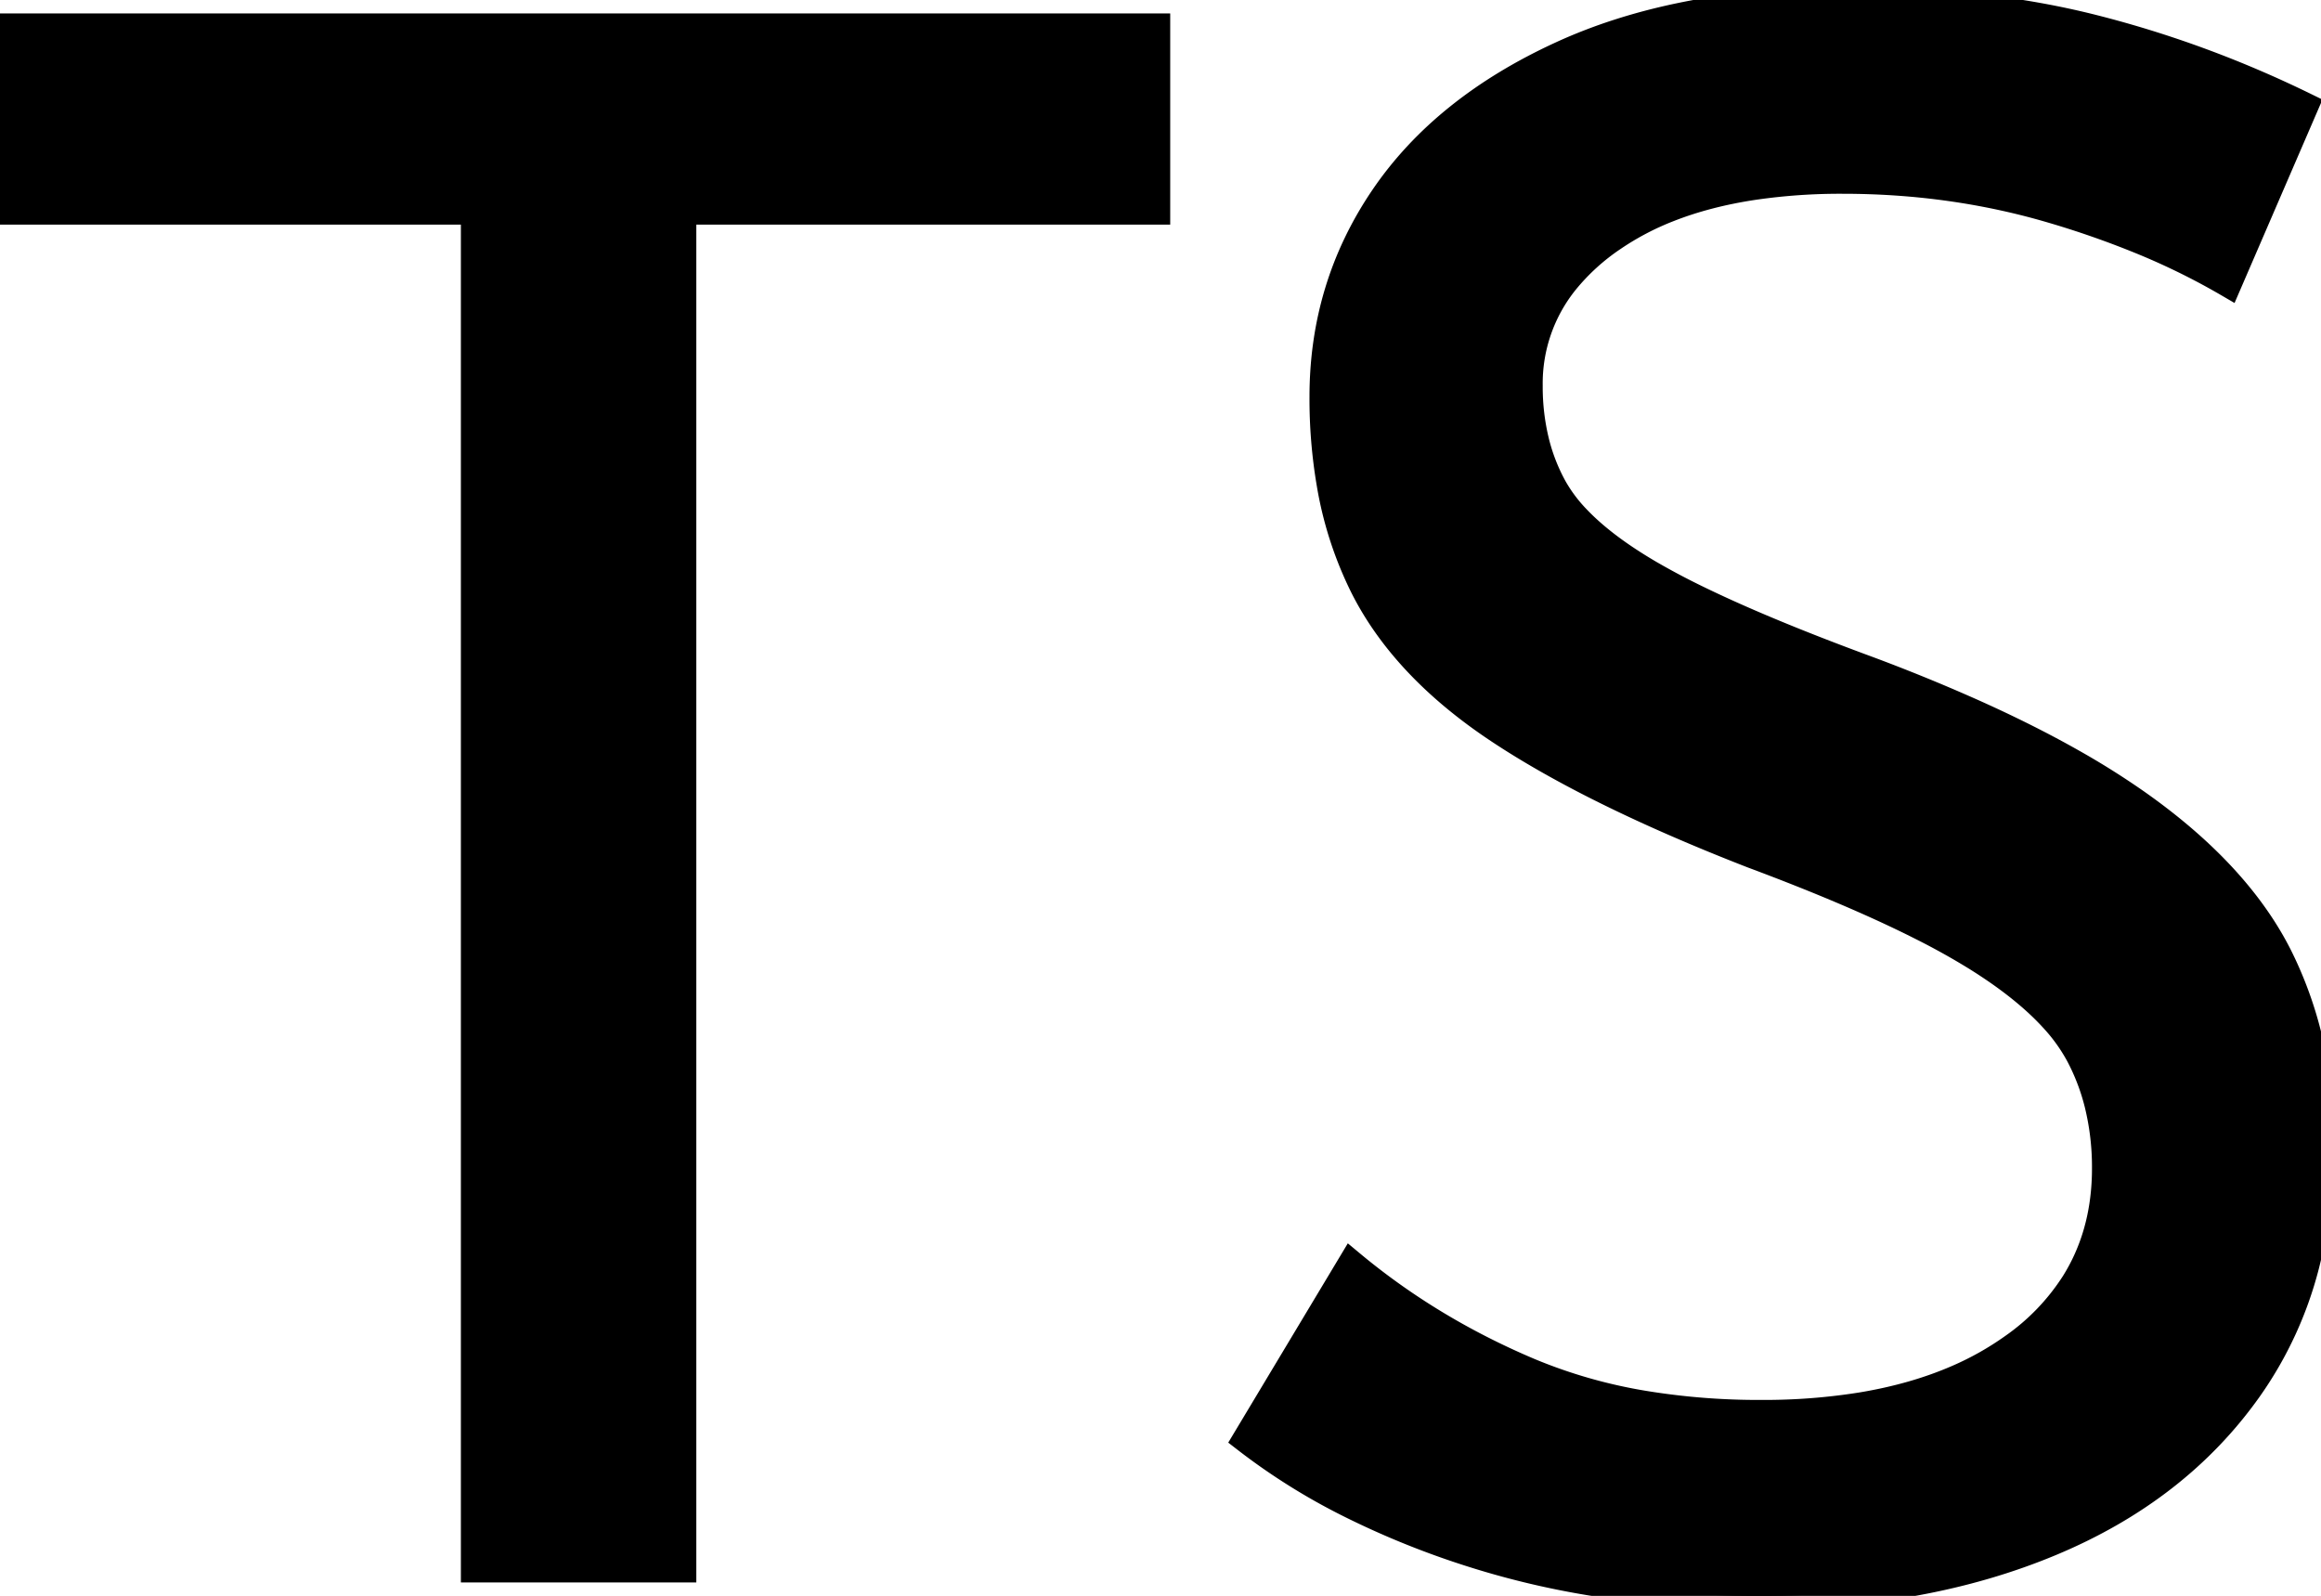 <svg width="84.24" height="57.92" viewBox="0 0 84.24 57.92" xmlns="http://www.w3.org/2000/svg"><g id="svgGroup" stroke-linecap="round" fill-rule="evenodd" font-size="9pt" stroke="#000000" stroke-width="0.25mm" fill="#000000" style="stroke:#000000;stroke-width:0.25mm;fill:#000000"><path d="M 45.2 52.24 L 49.04 45.84 Q 51.92 48.24 55.52 49.76 A 18.679 18.679 0 0 0 59.816 50.968 A 25.694 25.694 0 0 0 63.92 51.28 A 22.385 22.385 0 0 0 67.558 51.003 Q 69.496 50.683 71.065 49.995 A 10.96 10.96 0 0 0 73.04 48.88 A 8.224 8.224 0 0 0 75.277 46.556 Q 76.33 44.871 76.396 42.693 A 9.693 9.693 0 0 0 76.4 42.4 A 9.552 9.552 0 0 0 76.13 40.086 A 7.853 7.853 0 0 0 75.44 38.28 A 6.478 6.478 0 0 0 74.48 36.955 Q 73.456 35.842 71.72 34.76 A 25.684 25.684 0 0 0 69.741 33.658 Q 67.285 32.415 63.6 31.04 Q 57.84 28.8 54.4 26.52 Q 51.215 24.409 49.71 21.75 A 10.642 10.642 0 0 1 49.48 21.32 A 13.333 13.333 0 0 1 48.263 17.583 A 18.342 18.342 0 0 1 48 14.4 Q 48 10.4 50.2 7.16 Q 52.4 3.92 56.68 1.96 Q 60.558 0.184 65.914 0.017 A 36.182 36.182 0 0 1 67.04 0 Q 72 0 75.96 1 Q 79.92 2 83.68 3.84 L 80.88 10.32 A 25.197 25.197 0 0 0 77.579 8.705 A 33.349 33.349 0 0 0 74.52 7.64 Q 70.88 6.56 66.88 6.56 A 21.75 21.75 0 0 0 63.656 6.784 Q 61.95 7.04 60.56 7.589 A 10.093 10.093 0 0 0 58.56 8.64 A 7.921 7.921 0 0 0 56.829 10.212 A 5.887 5.887 0 0 0 55.52 14 A 8.372 8.372 0 0 0 55.754 16.018 A 6.849 6.849 0 0 0 56.4 17.68 A 5.529 5.529 0 0 0 57.255 18.82 Q 58.154 19.763 59.673 20.677 A 18.802 18.802 0 0 0 59.88 20.8 A 26.402 26.402 0 0 0 61.653 21.738 Q 63.468 22.62 66.037 23.618 A 104.013 104.013 0 0 0 67.68 24.24 A 64.983 64.983 0 0 1 71.663 25.864 Q 73.609 26.738 75.21 27.644 A 28.403 28.403 0 0 1 77.56 29.12 Q 80.542 31.218 82.102 33.611 A 11.384 11.384 0 0 1 82.72 34.68 A 14.063 14.063 0 0 1 84.113 39.37 A 17.724 17.724 0 0 1 84.24 41.52 A 17.368 17.368 0 0 1 83.706 45.921 A 13.684 13.684 0 0 1 81.64 50.4 Q 79.04 54.08 74.44 56 Q 69.84 57.92 63.92 57.92 A 37.893 37.893 0 0 1 57.7 57.43 A 30.439 30.439 0 0 1 53.28 56.36 A 30.565 30.565 0 0 1 48.987 54.614 A 22.746 22.746 0 0 1 45.2 52.24 Z M 24.8 56.96 L 17.2 56.96 L 17.2 7.68 L 0 7.68 L 0 0.96 L 42 0.96 L 42 7.68 L 24.8 7.68 L 24.8 56.96 Z" vector-effect="non-scaling-stroke"/></g></svg>
